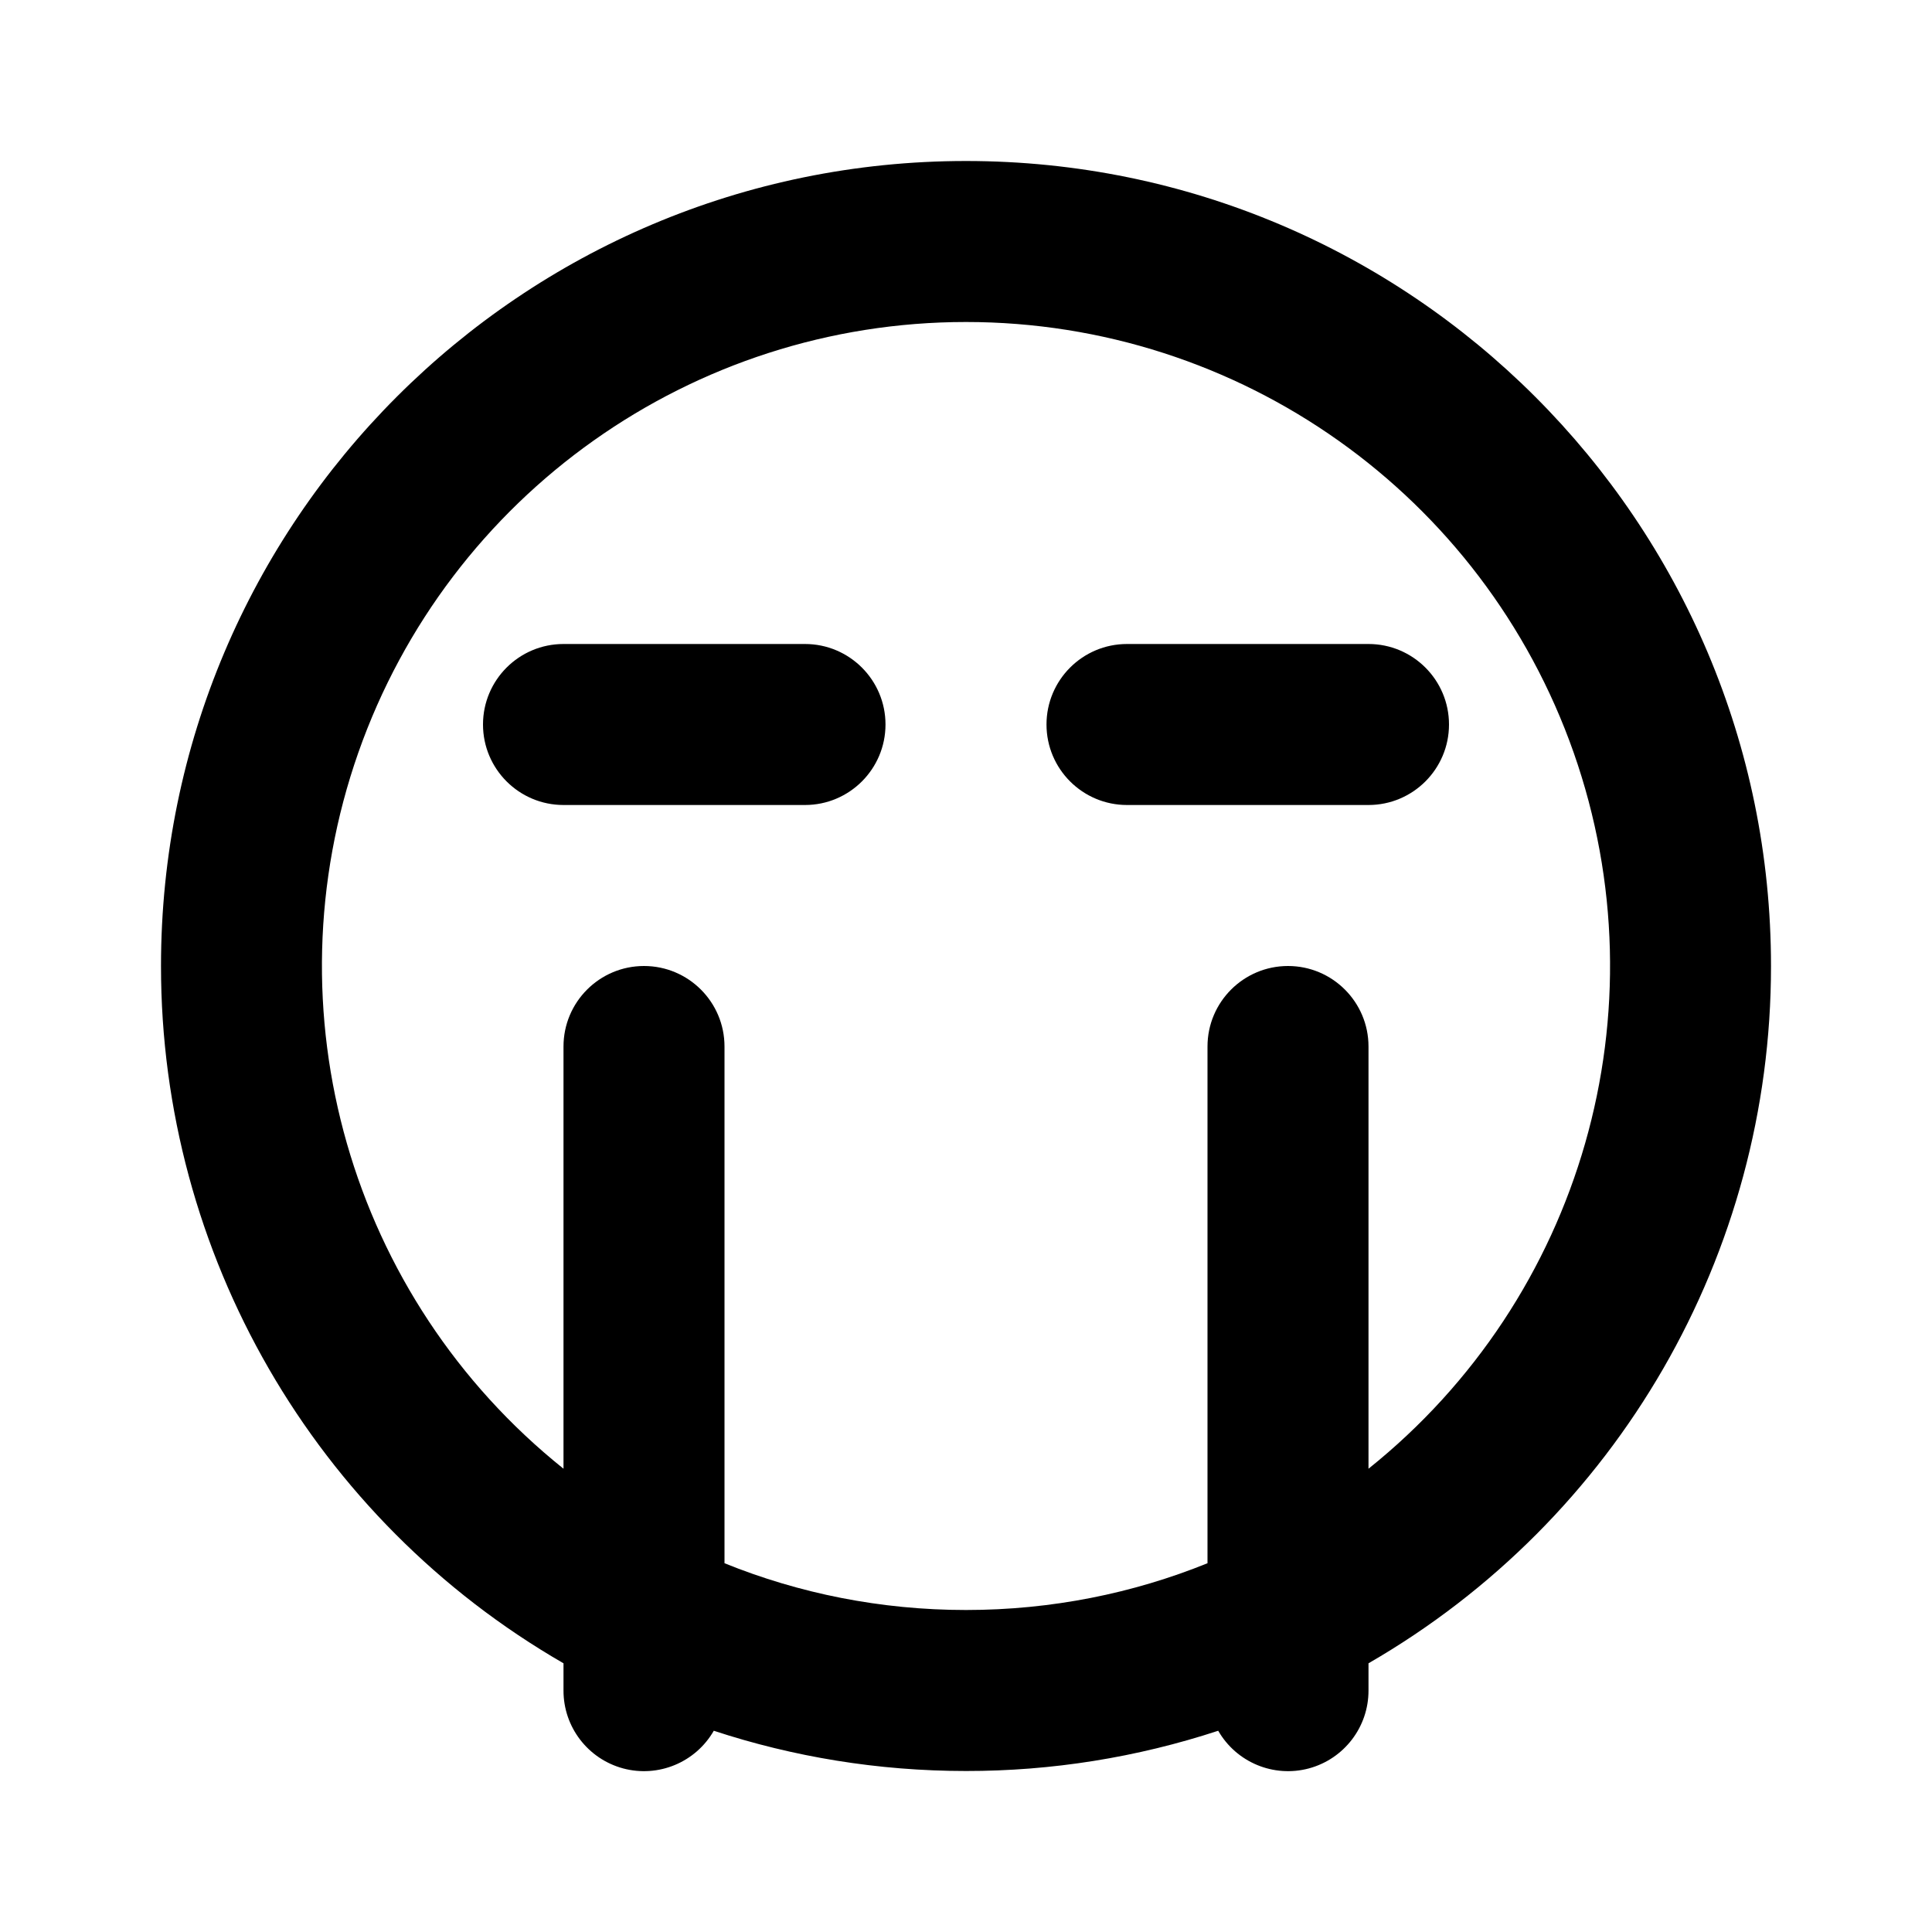 <svg xmlns="http://www.w3.org/2000/svg" width="24" height="24">
  <defs/>
  <path  d="M17,20.662 L17,21 C17.001,21.453 16.697,21.85 16.259,21.968 C15.821,22.085 15.359,21.893 15.133,21.5 C14.122,21.832 13.064,22.001 12,22 C10.906,22 9.852,21.824 8.867,21.5 C8.641,21.893 8.179,22.085 7.741,21.968 C7.303,21.85 6.999,21.453 7,21 L7,20.662 C3.905,18.876 1.999,15.574 2,12 C2,6.477 6.477,2 12,2 C17.523,2 22,6.477 22,12 C22.002,15.574 20.095,18.876 17,20.662 Z M12,4 C8.603,4 5.577,6.145 4.451,9.35 C3.326,12.556 4.348,16.122 7,18.245 L7,13 C7,12.448 7.448,12 8,12 C8.552,12 9,12.448 9,13 L9,19.419 C9.926,19.794 10.94,20 12,20 C13.06,20 14.074,19.794 15,19.419 L15,13 C15,12.448 15.448,12 16,12 C16.552,12 17,12.448 17,13 L17,18.245 C19.652,16.122 20.674,12.556 19.549,9.35 C18.423,6.145 15.397,4 12,4 Z M6,9 C6,8.448 6.448,8 7,8 L10,8 C10.552,8 11,8.448 11,9 C11,9.552 10.552,10 10,10 L7,10 C6.448,10 6,9.552 6,9 Z M13,9 C13,8.448 13.448,8 14,8 L17,8 C17.552,8 18,8.448 18,9 C18,9.552 17.552,10 17,10 L14,10 C13.448,10 13,9.552 13,9 Z"/>
</svg>

